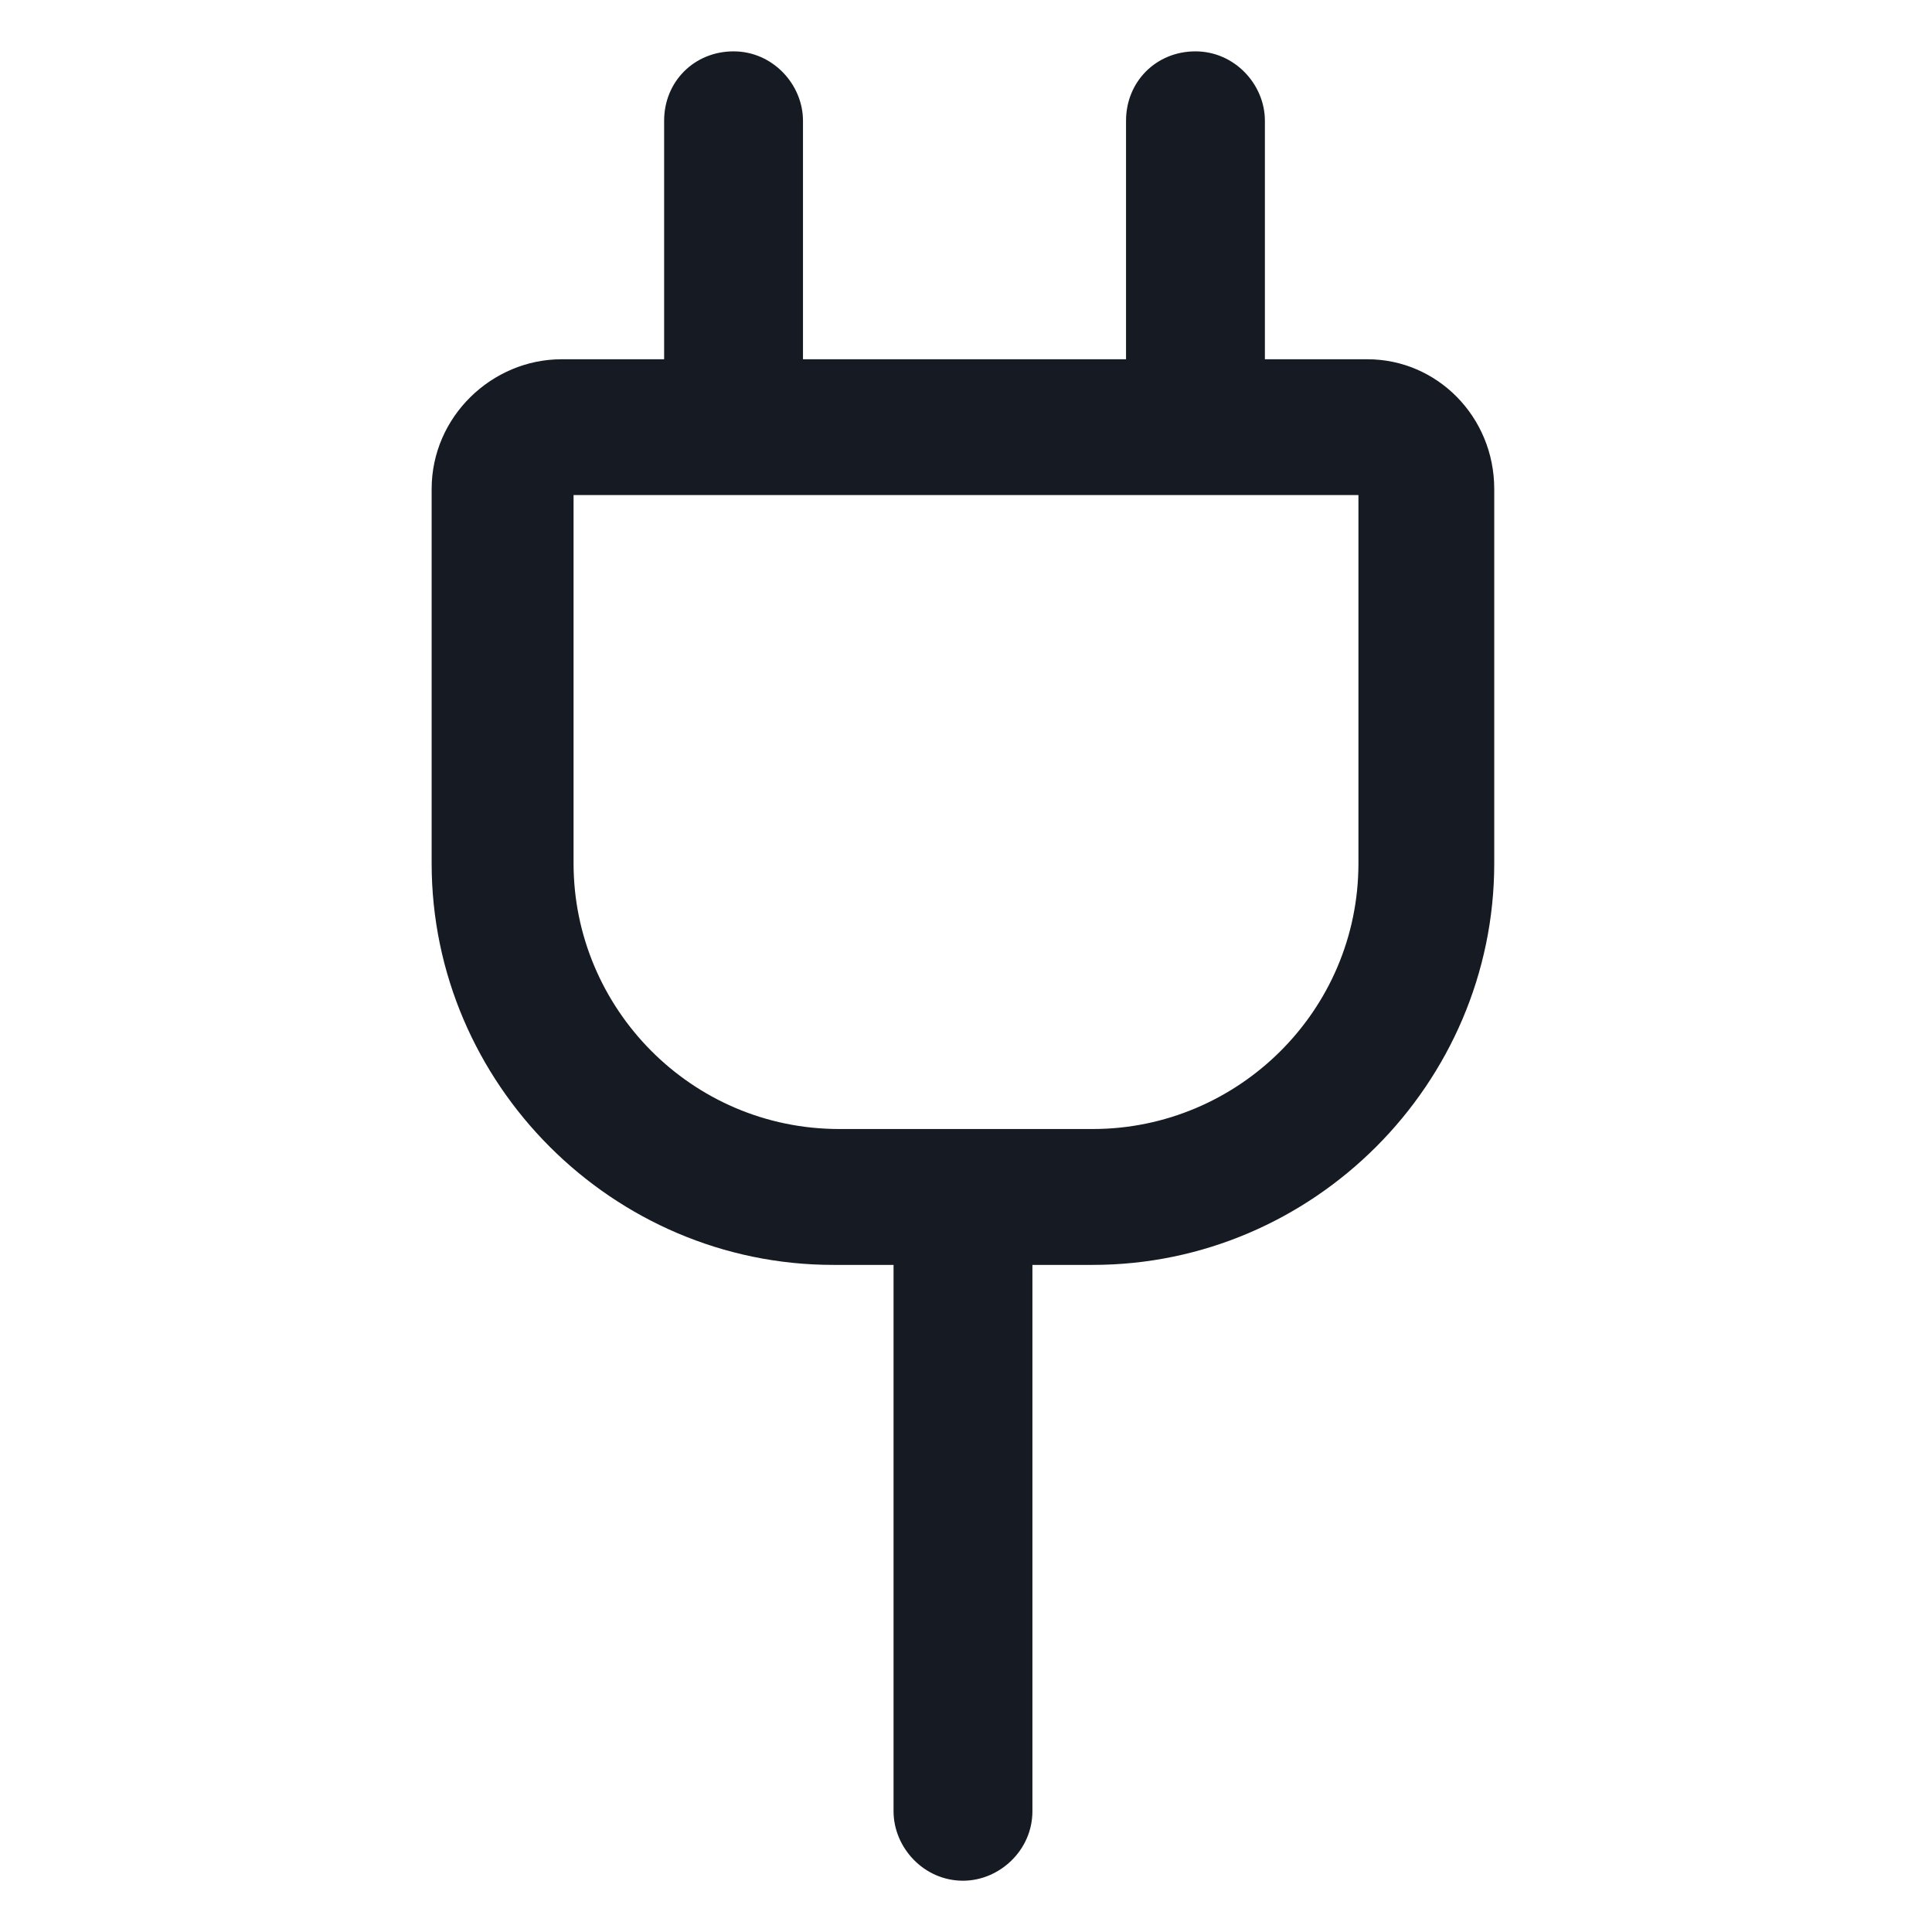 <svg width="24" height="24" viewBox="0 0 24 24" fill="none" xmlns="http://www.w3.org/2000/svg">
<path d="M16.988 4.463H15.713V1.5C15.713 1.05 15.338 0.638 14.85 0.638C14.363 0.638 13.988 1.013 13.988 1.5V4.463H9.975V1.5C9.975 1.05 9.6 0.638 9.113 0.638C8.625 0.638 8.25 1.013 8.25 1.5V4.463H6.975C6.112 4.463 5.362 5.175 5.362 6.075V10.725C5.362 13.463 7.612 15.713 10.35 15.713H11.1V22.5C11.1 22.95 11.475 23.363 11.963 23.363C12.412 23.363 12.825 22.988 12.825 22.5V15.713H13.575C16.312 15.713 18.562 13.463 18.562 10.725V6.075C18.562 5.175 17.85 4.463 16.988 4.463ZM16.875 10.725C16.875 12.562 15.375 14.025 13.575 14.025H10.425C8.588 14.025 7.125 12.525 7.125 10.725V6.15H16.875V10.725Z" fill="#161A23"/>
</svg>
